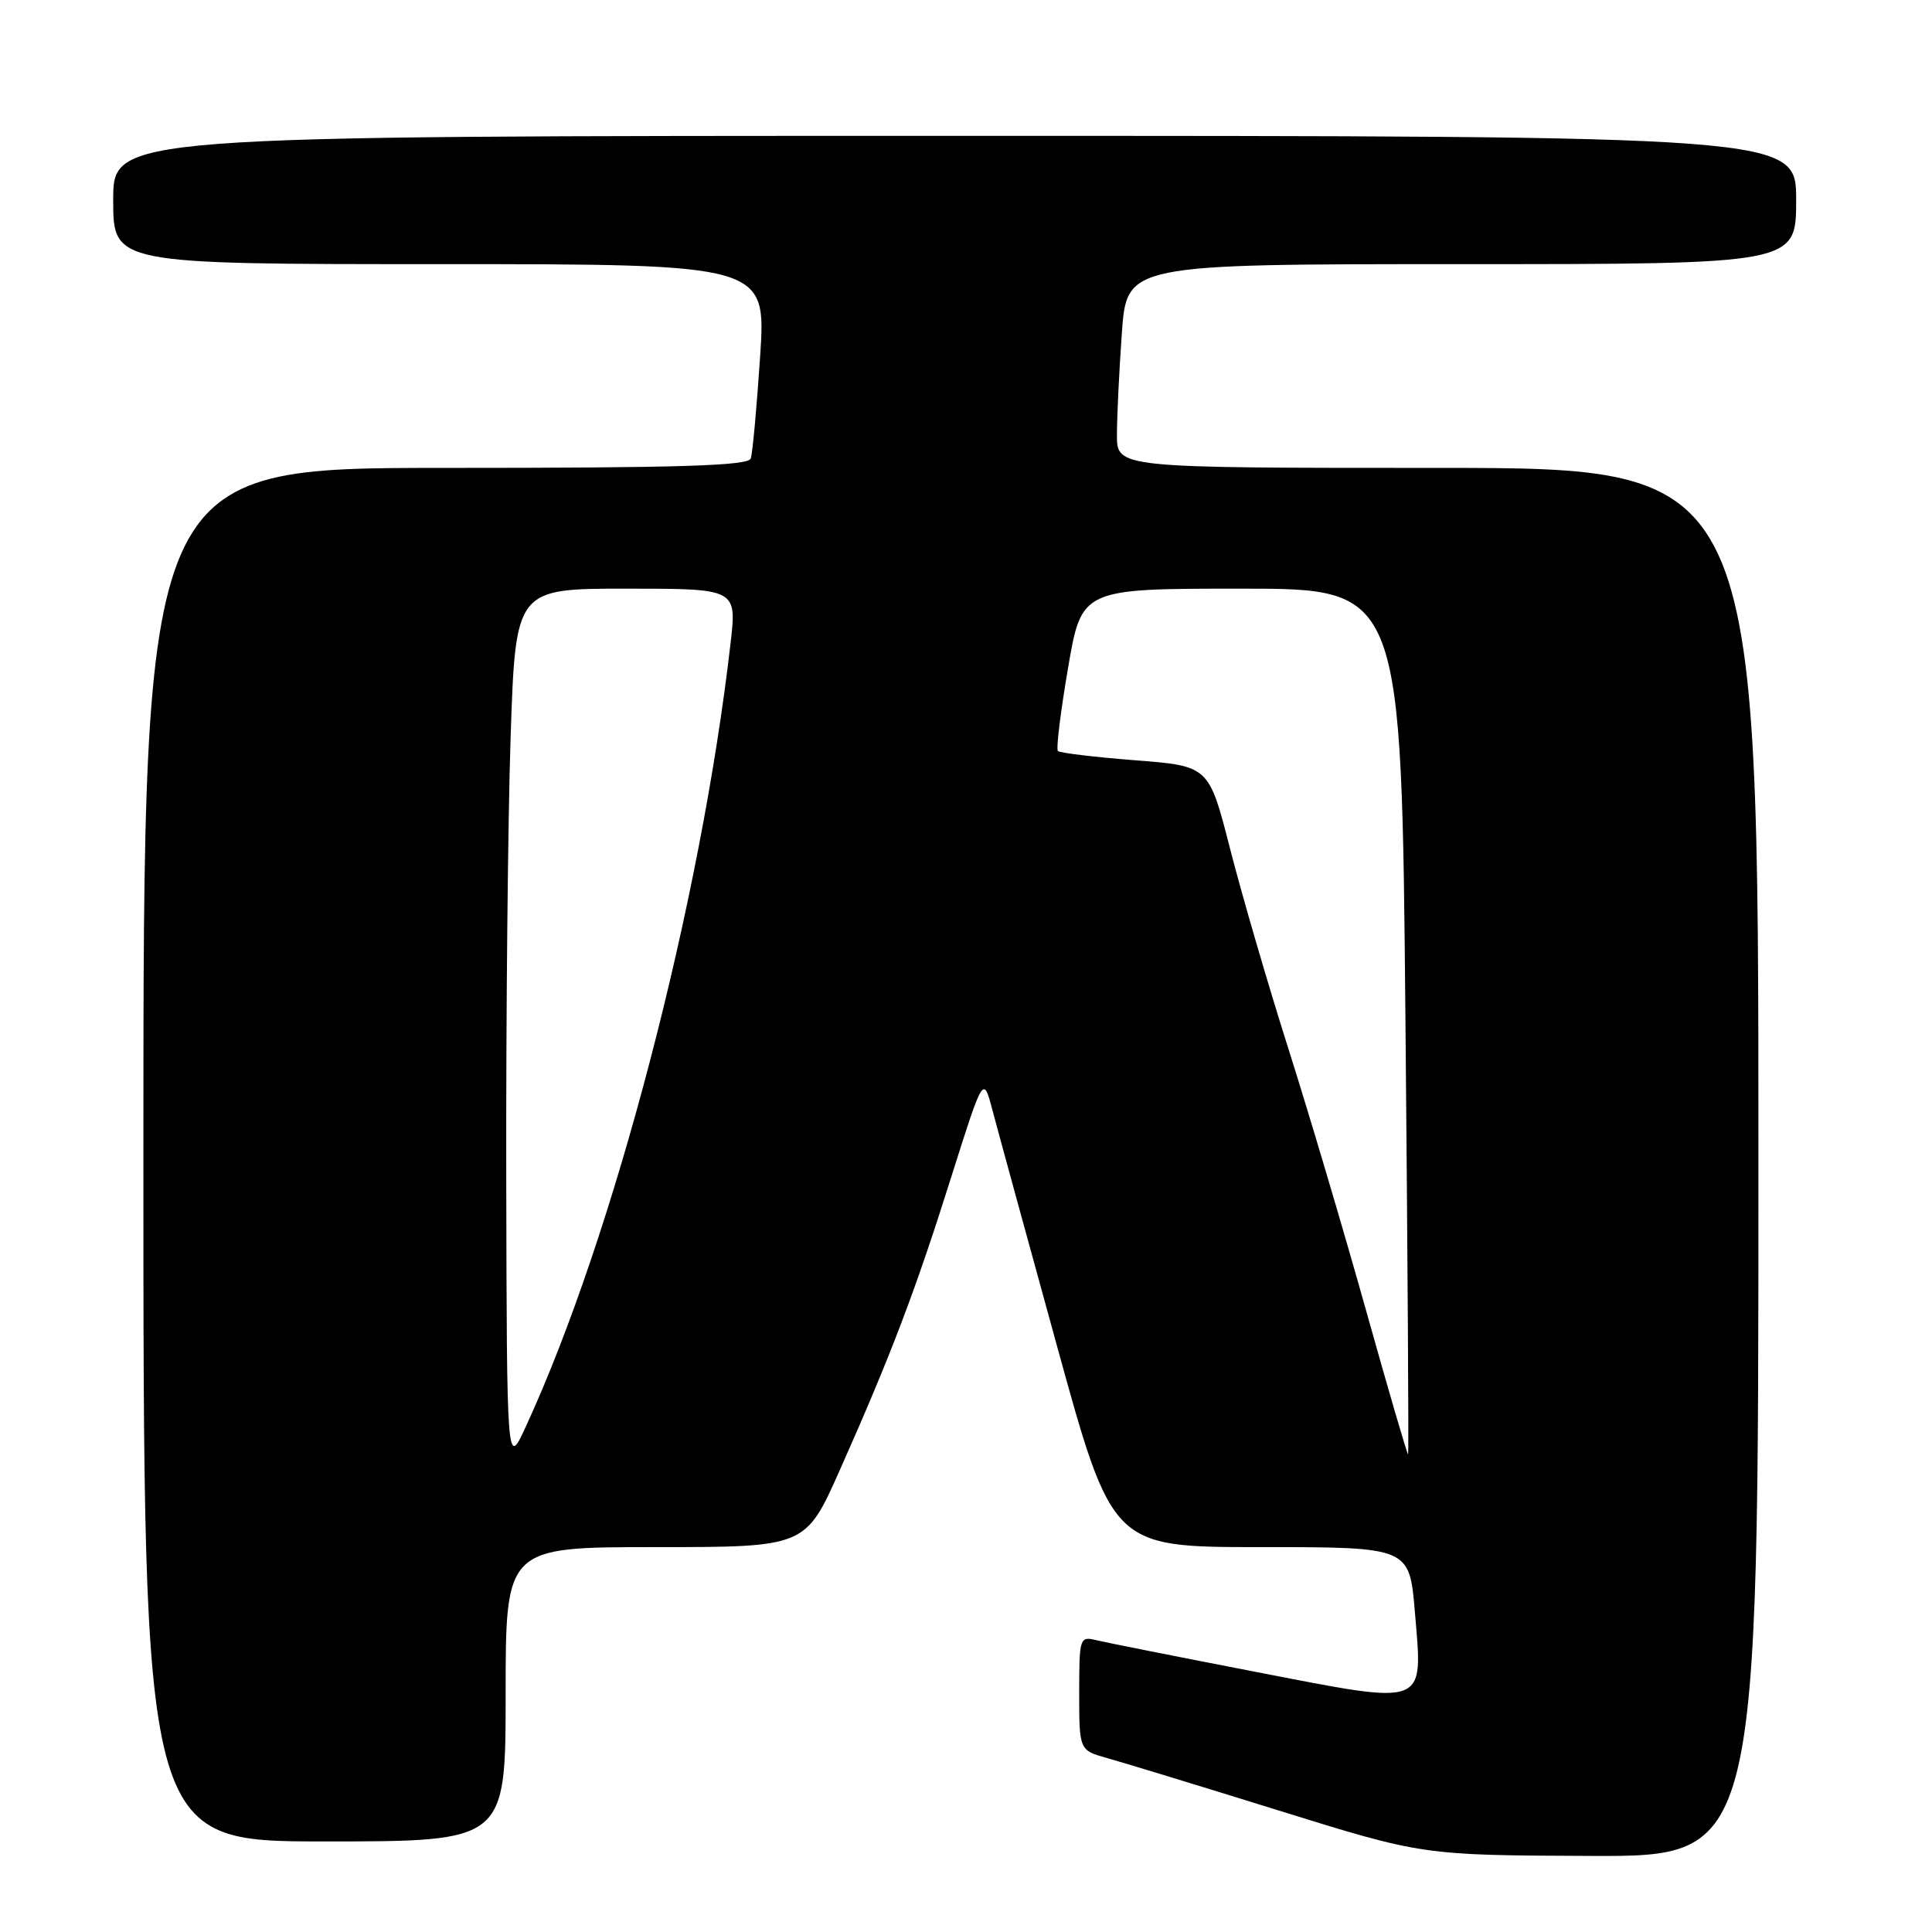 <?xml version="1.0" encoding="UTF-8" standalone="no"?>
<!DOCTYPE svg PUBLIC "-//W3C//DTD SVG 1.1//EN" "http://www.w3.org/Graphics/SVG/1.1/DTD/svg11.dtd" >
<svg xmlns="http://www.w3.org/2000/svg" xmlns:xlink="http://www.w3.org/1999/xlink" version="1.1" viewBox="0 0 256 256">
 <g >
 <path fill="currentColor"
d=" M 233.00 154.00 C 233.00 62.00 233.00 62.00 190.50 62.00 C 148.00 62.00 148.00 62.00 148.00 57.65 C 148.00 55.26 148.29 49.19 148.65 44.15 C 149.30 35.00 149.30 35.00 193.65 35.00 C 238.00 35.00 238.00 35.00 238.00 26.50 C 238.00 18.00 238.00 18.00 126.50 18.00 C 15.00 18.00 15.00 18.00 15.00 26.50 C 15.00 35.00 15.00 35.00 58.26 35.00 C 101.53 35.00 101.53 35.00 100.72 47.25 C 100.27 53.99 99.72 60.06 99.48 60.75 C 99.16 61.72 90.17 62.00 59.03 62.00 C 19.00 62.00 19.00 62.00 19.00 153.00 C 19.00 244.00 19.00 244.00 43.00 244.00 C 67.00 244.00 67.00 244.00 67.00 224.50 C 67.00 205.00 67.00 205.00 86.87 205.00 C 106.74 205.00 106.74 205.00 111.30 194.75 C 118.05 179.57 121.31 171.00 126.03 156.01 C 130.29 142.53 130.29 142.53 131.48 147.01 C 132.13 149.48 135.98 163.54 140.03 178.25 C 147.39 205.00 147.39 205.00 167.08 205.00 C 186.76 205.00 186.76 205.00 187.48 213.61 C 188.54 226.29 189.37 225.98 166.37 221.53 C 155.99 219.52 146.49 217.63 145.25 217.33 C 143.07 216.80 143.00 217.01 143.00 224.35 C 143.00 231.92 143.00 231.92 146.75 232.97 C 148.81 233.54 159.05 236.67 169.50 239.92 C 188.50 245.83 188.50 245.83 210.75 245.92 C 233.00 246.00 233.00 246.00 233.00 154.00 Z  M 67.08 155.91 C 67.04 134.69 67.30 108.47 67.66 97.66 C 68.32 78.00 68.32 78.00 82.98 78.00 C 97.64 78.00 97.64 78.00 96.80 85.25 C 92.84 119.71 81.36 163.65 69.69 189.00 C 67.16 194.50 67.16 194.50 67.08 155.91 Z  M 181.03 173.71 C 178.07 163.14 173.44 147.53 170.73 139.00 C 168.02 130.47 164.55 118.55 163.00 112.50 C 160.19 101.50 160.19 101.50 150.42 100.74 C 145.04 100.32 140.43 99.77 140.18 99.51 C 139.92 99.26 140.53 94.31 141.52 88.52 C 143.32 78.00 143.32 78.00 164.52 78.00 C 185.71 78.00 185.71 78.00 186.23 135.25 C 186.52 166.74 186.68 192.59 186.58 192.71 C 186.49 192.83 183.99 184.28 181.03 173.71 Z "/>
</g>
</svg>